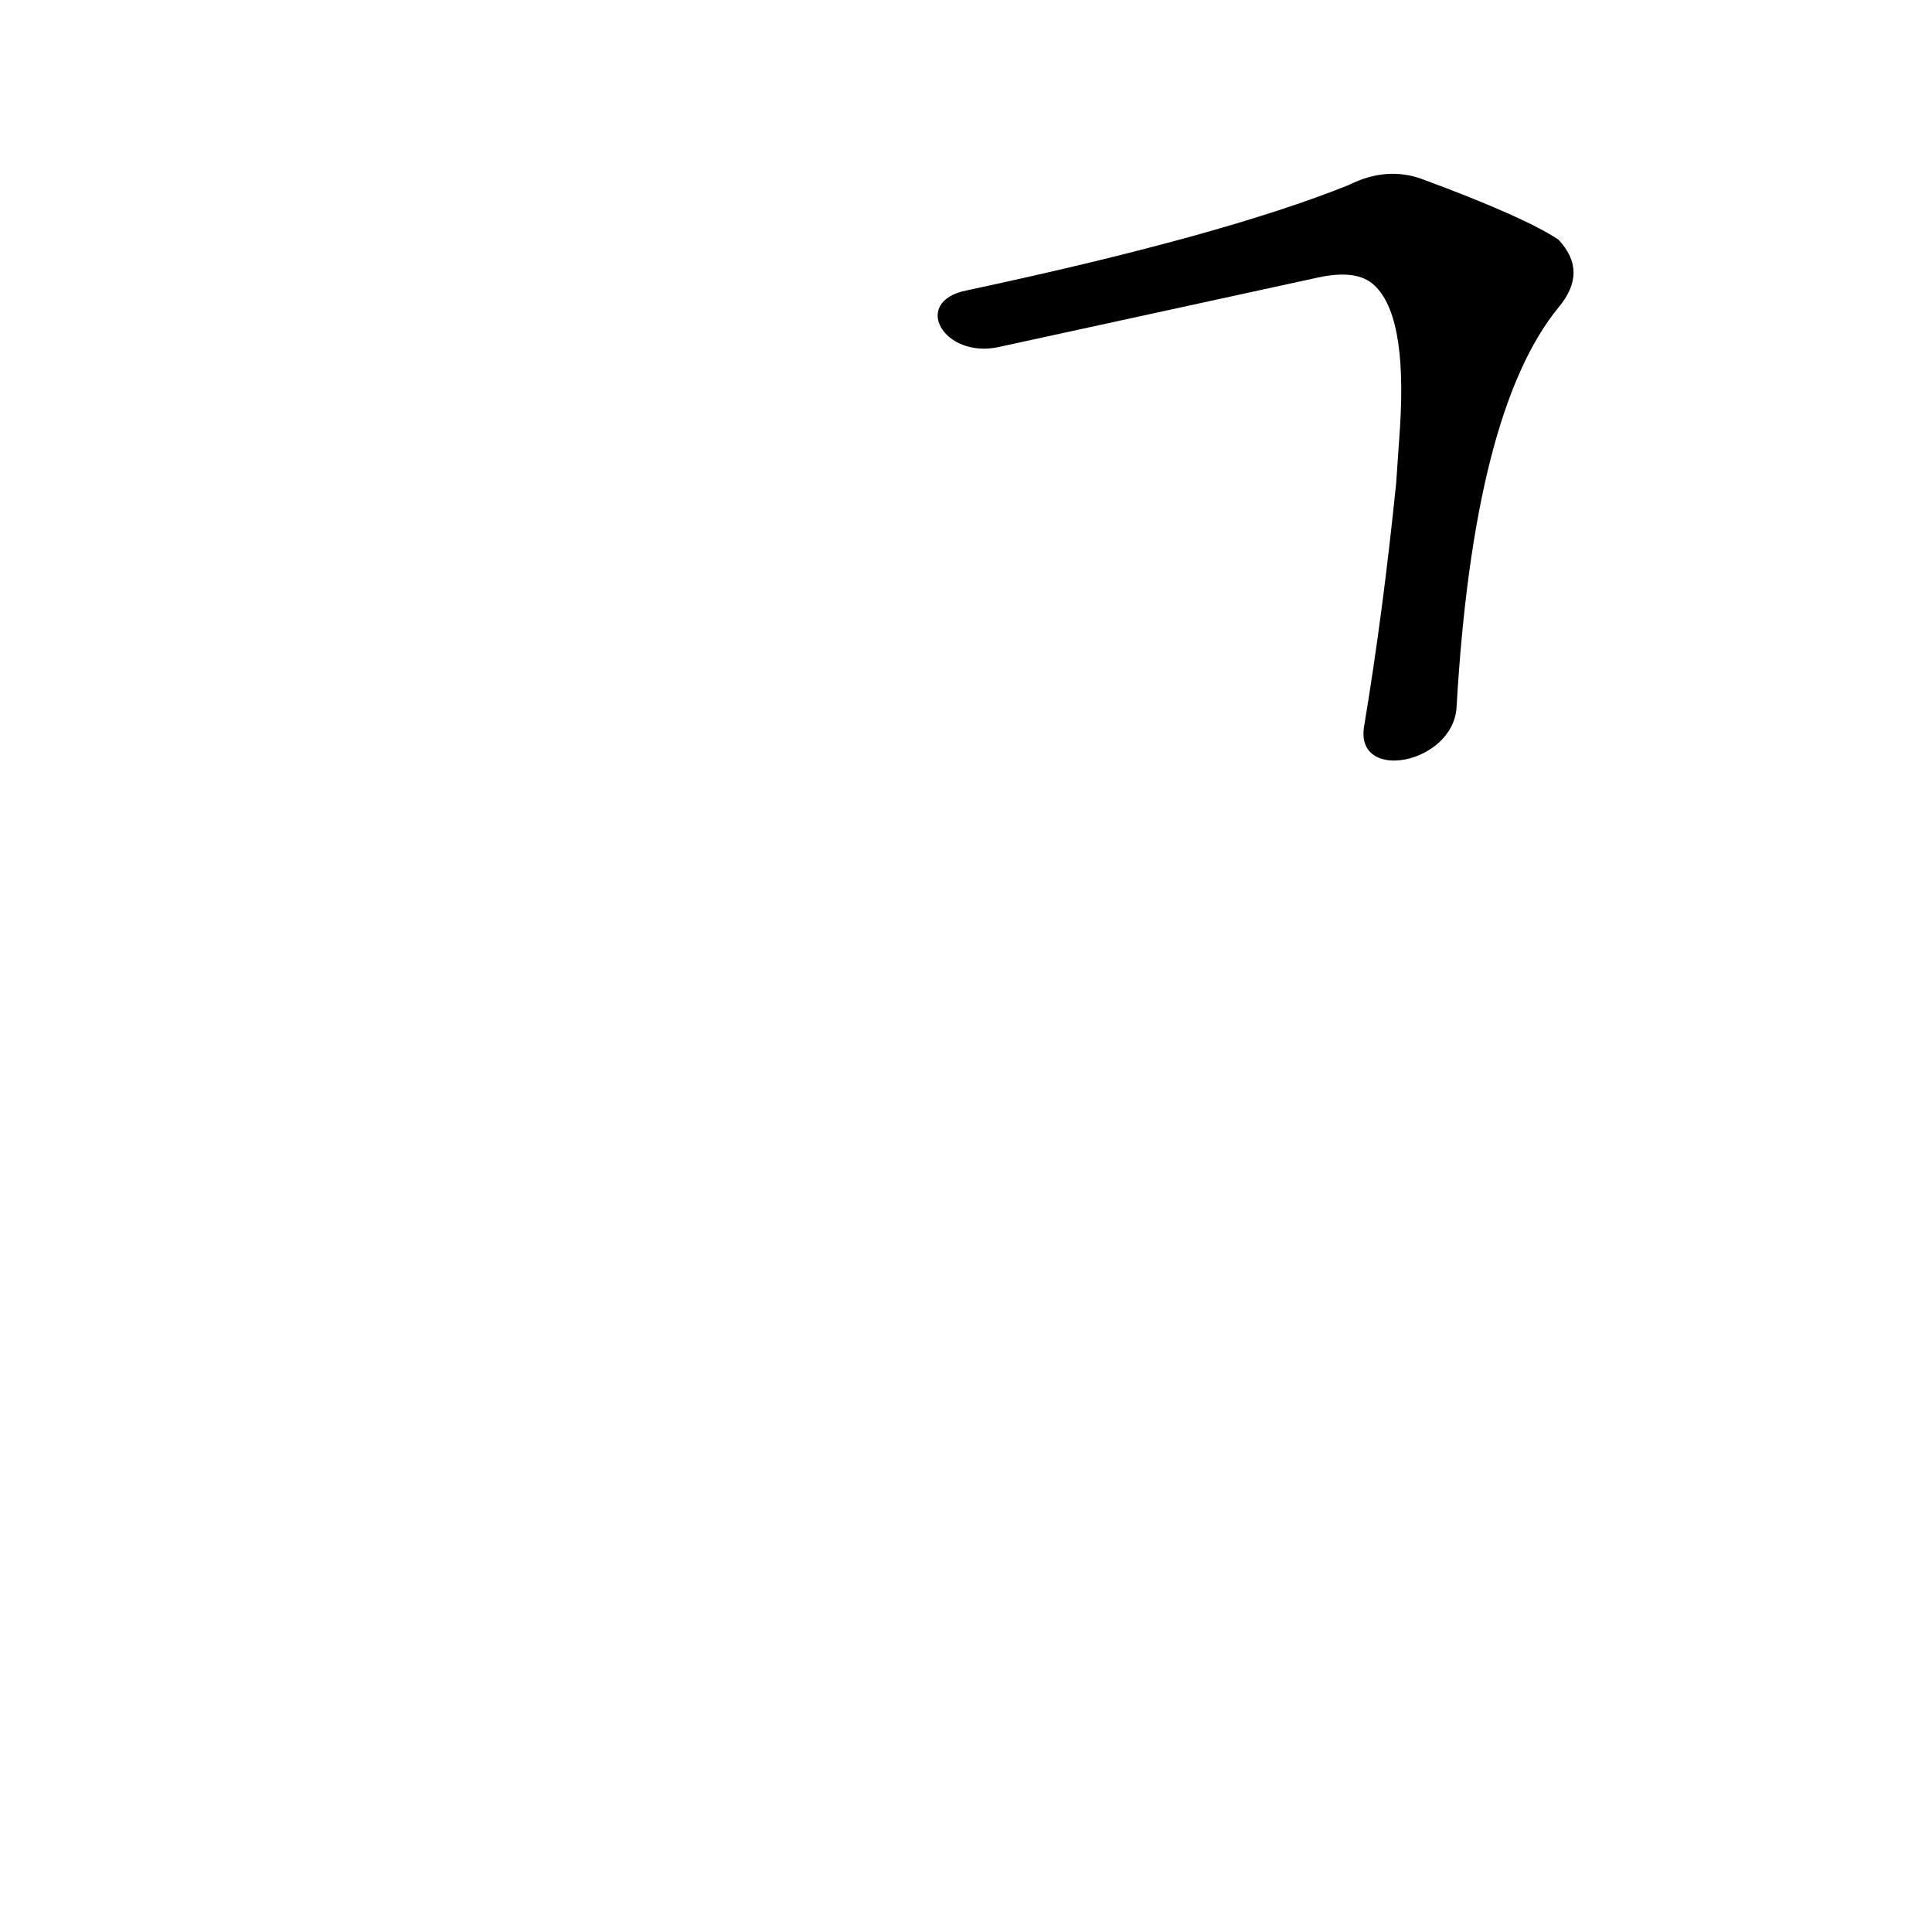 <?xml version='1.0' encoding='utf-8'?>
<svg xmlns="http://www.w3.org/2000/svg" version="1.1" viewBox="0 0 1024 1024"><g transform="scale(1, -1) translate(0, -900)"><path d="M 772 525 Q 781 682 826 737 Q 842 756 826 773 Q 808 785 754 805 Q 735 812 715 802 Q 648 775 512 746 C 483 740 500 710 529 716 L 699 753 Q 718 757 727 750 Q 746 735 742 673 L 740 644 Q 733 575 723 515 C 718 485 770 495 772 525 Z" fill="black" /></g></svg>